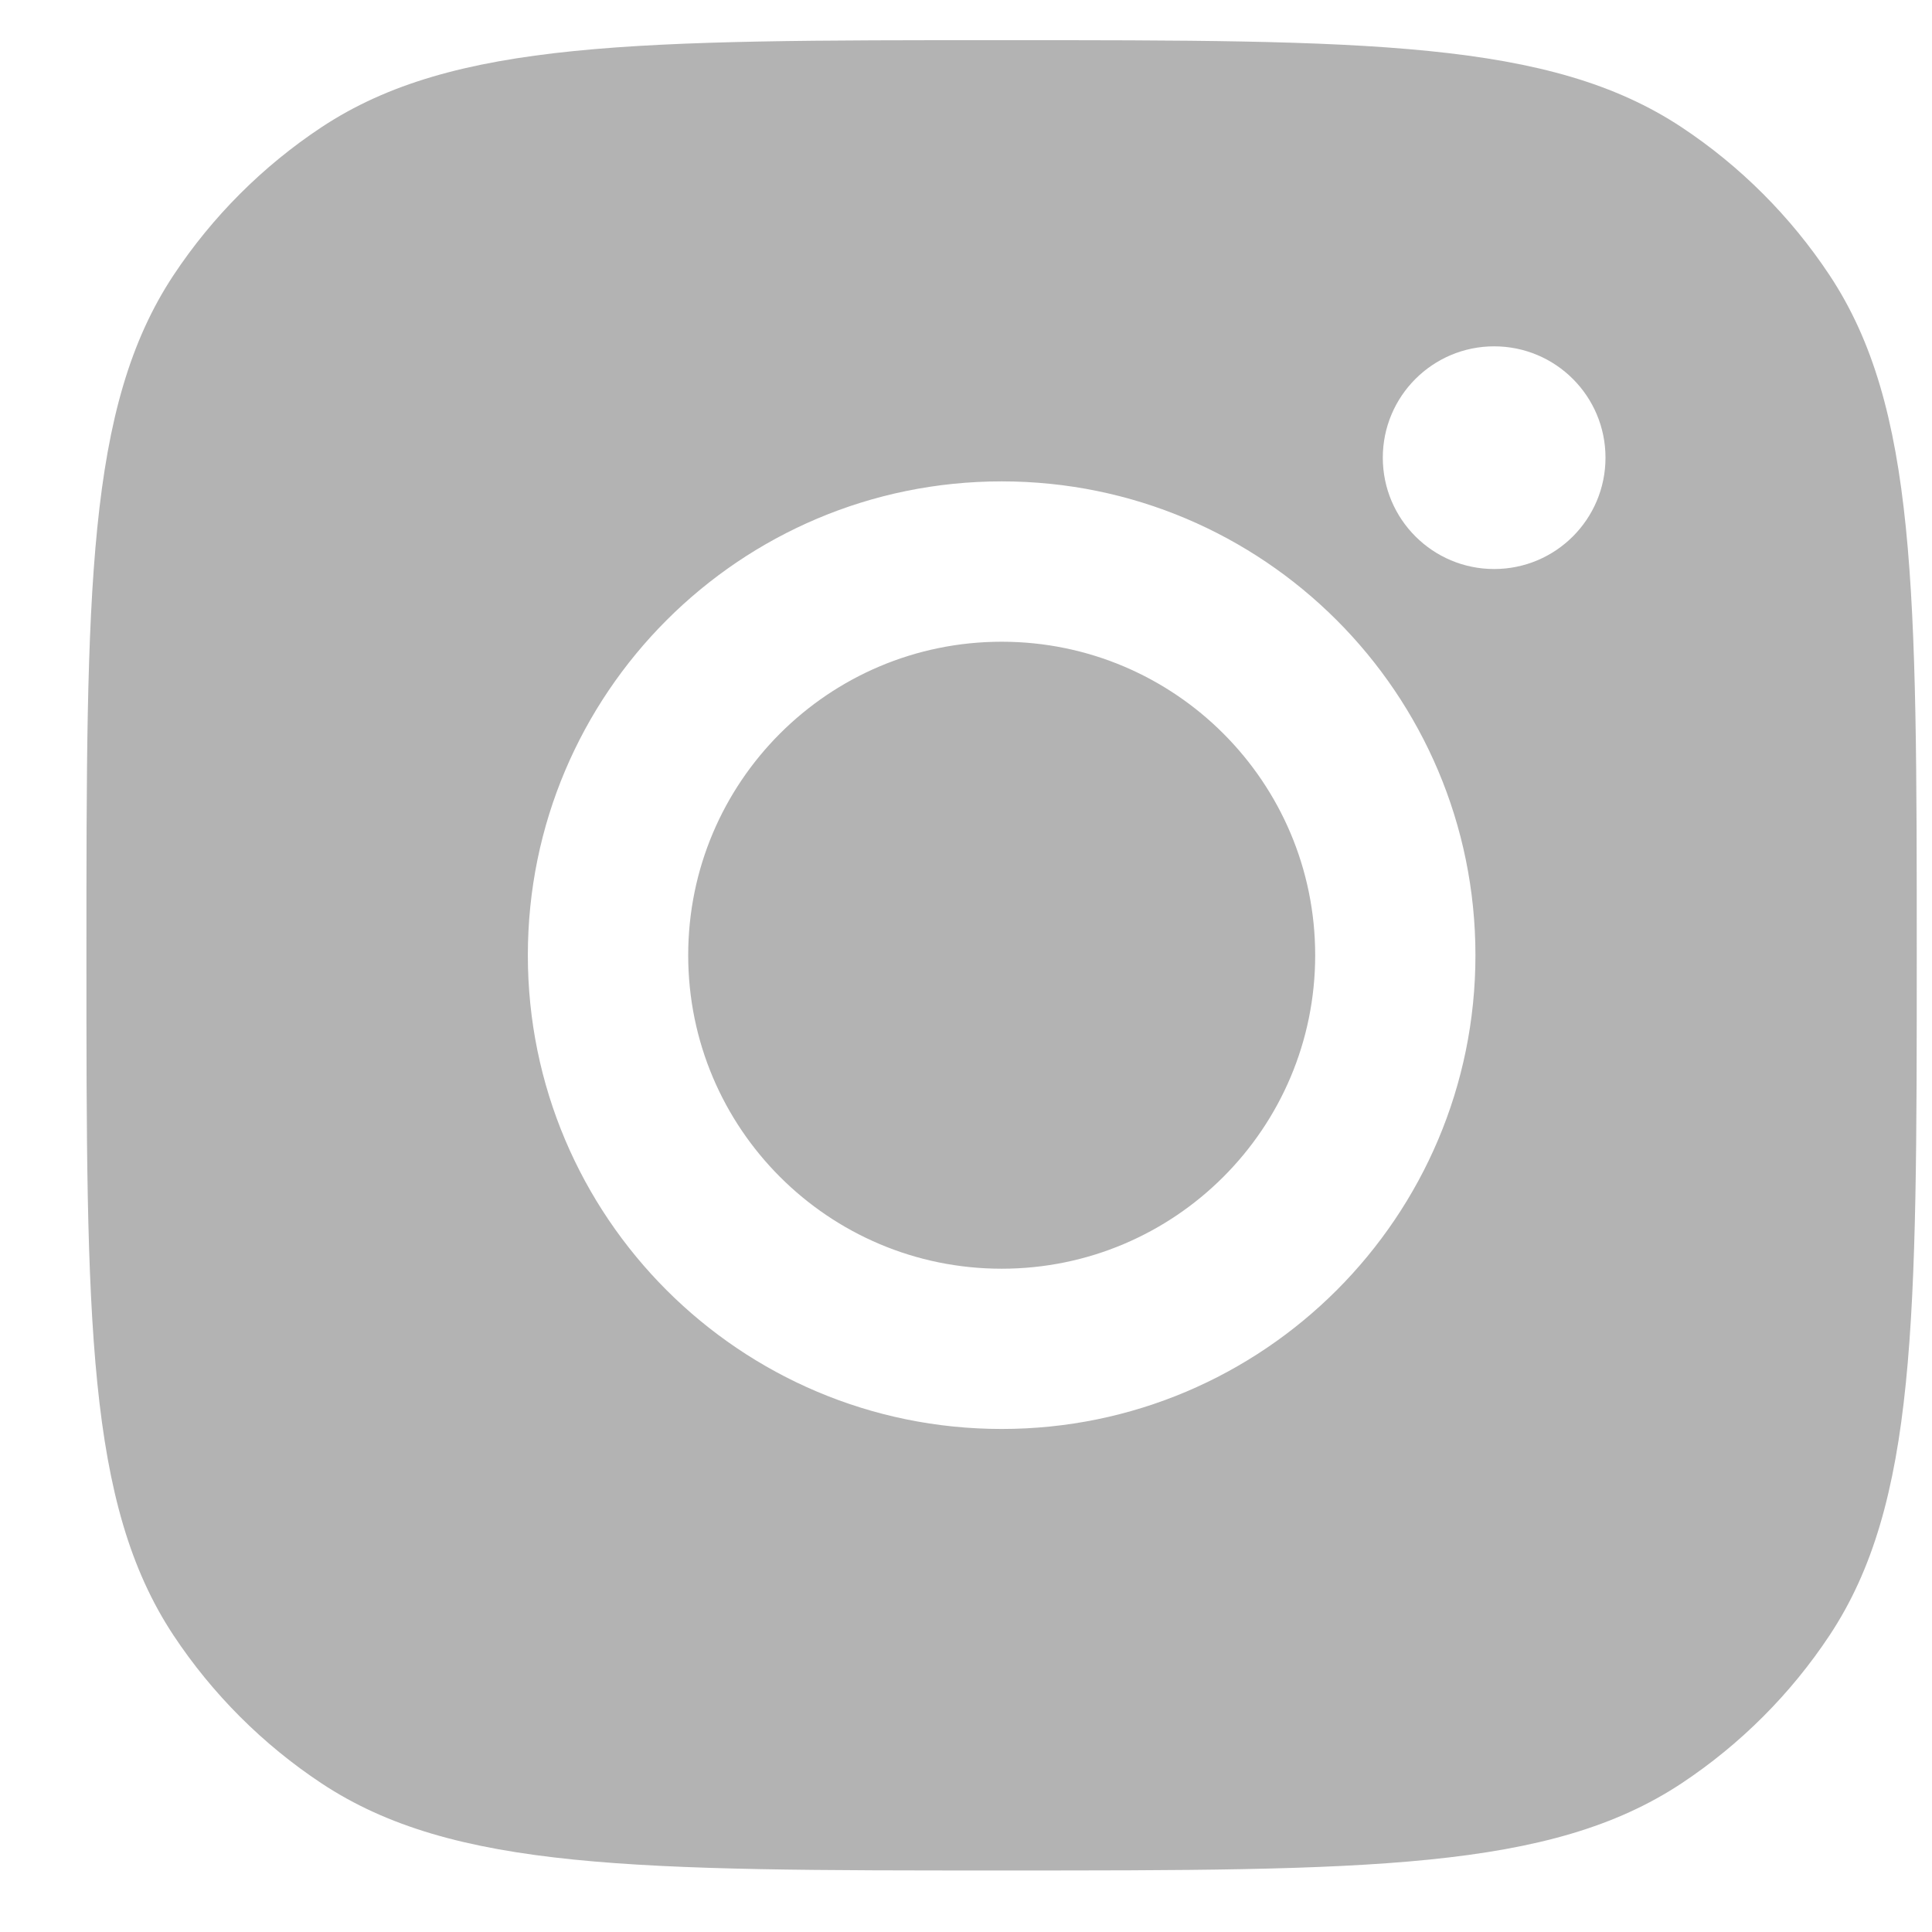 <svg width="19" height="19" viewBox="0 0 19 19" fill="none" xmlns="http://www.w3.org/2000/svg">
<path fill-rule="evenodd" clip-rule="evenodd" d="M0.85 9.395C0.85 5.799 0.85 4.002 1.706 2.707C2.089 2.129 2.584 1.634 3.162 1.251C4.457 0.395 6.254 0.395 9.85 0.395C13.445 0.395 15.242 0.395 16.537 1.251C17.115 1.634 17.61 2.129 17.993 2.707C18.85 4.002 18.85 5.799 18.85 9.395C18.85 12.99 18.85 14.787 17.993 16.082C17.61 16.66 17.115 17.155 16.537 17.538C15.242 18.395 13.445 18.395 9.85 18.395C6.254 18.395 4.457 18.395 3.162 17.538C2.584 17.155 2.089 16.66 1.706 16.082C0.85 14.787 0.85 12.99 0.85 9.395ZM14.51 9.394C14.51 11.967 12.424 14.053 9.851 14.053C7.277 14.053 5.191 11.967 5.191 9.394C5.191 6.82 7.277 4.734 9.851 4.734C12.424 4.734 14.51 6.82 14.51 9.394ZM9.851 12.477C11.553 12.477 12.934 11.097 12.934 9.394C12.934 7.691 11.553 6.311 9.851 6.311C8.148 6.311 6.768 7.691 6.768 9.394C6.768 11.097 8.148 12.477 9.851 12.477ZM14.694 5.596C15.299 5.596 15.789 5.106 15.789 4.501C15.789 3.896 15.299 3.406 14.694 3.406C14.09 3.406 13.599 3.896 13.599 4.501C13.599 5.106 14.09 5.596 14.694 5.596Z" fill="#B3B3B3"/>
</svg>
